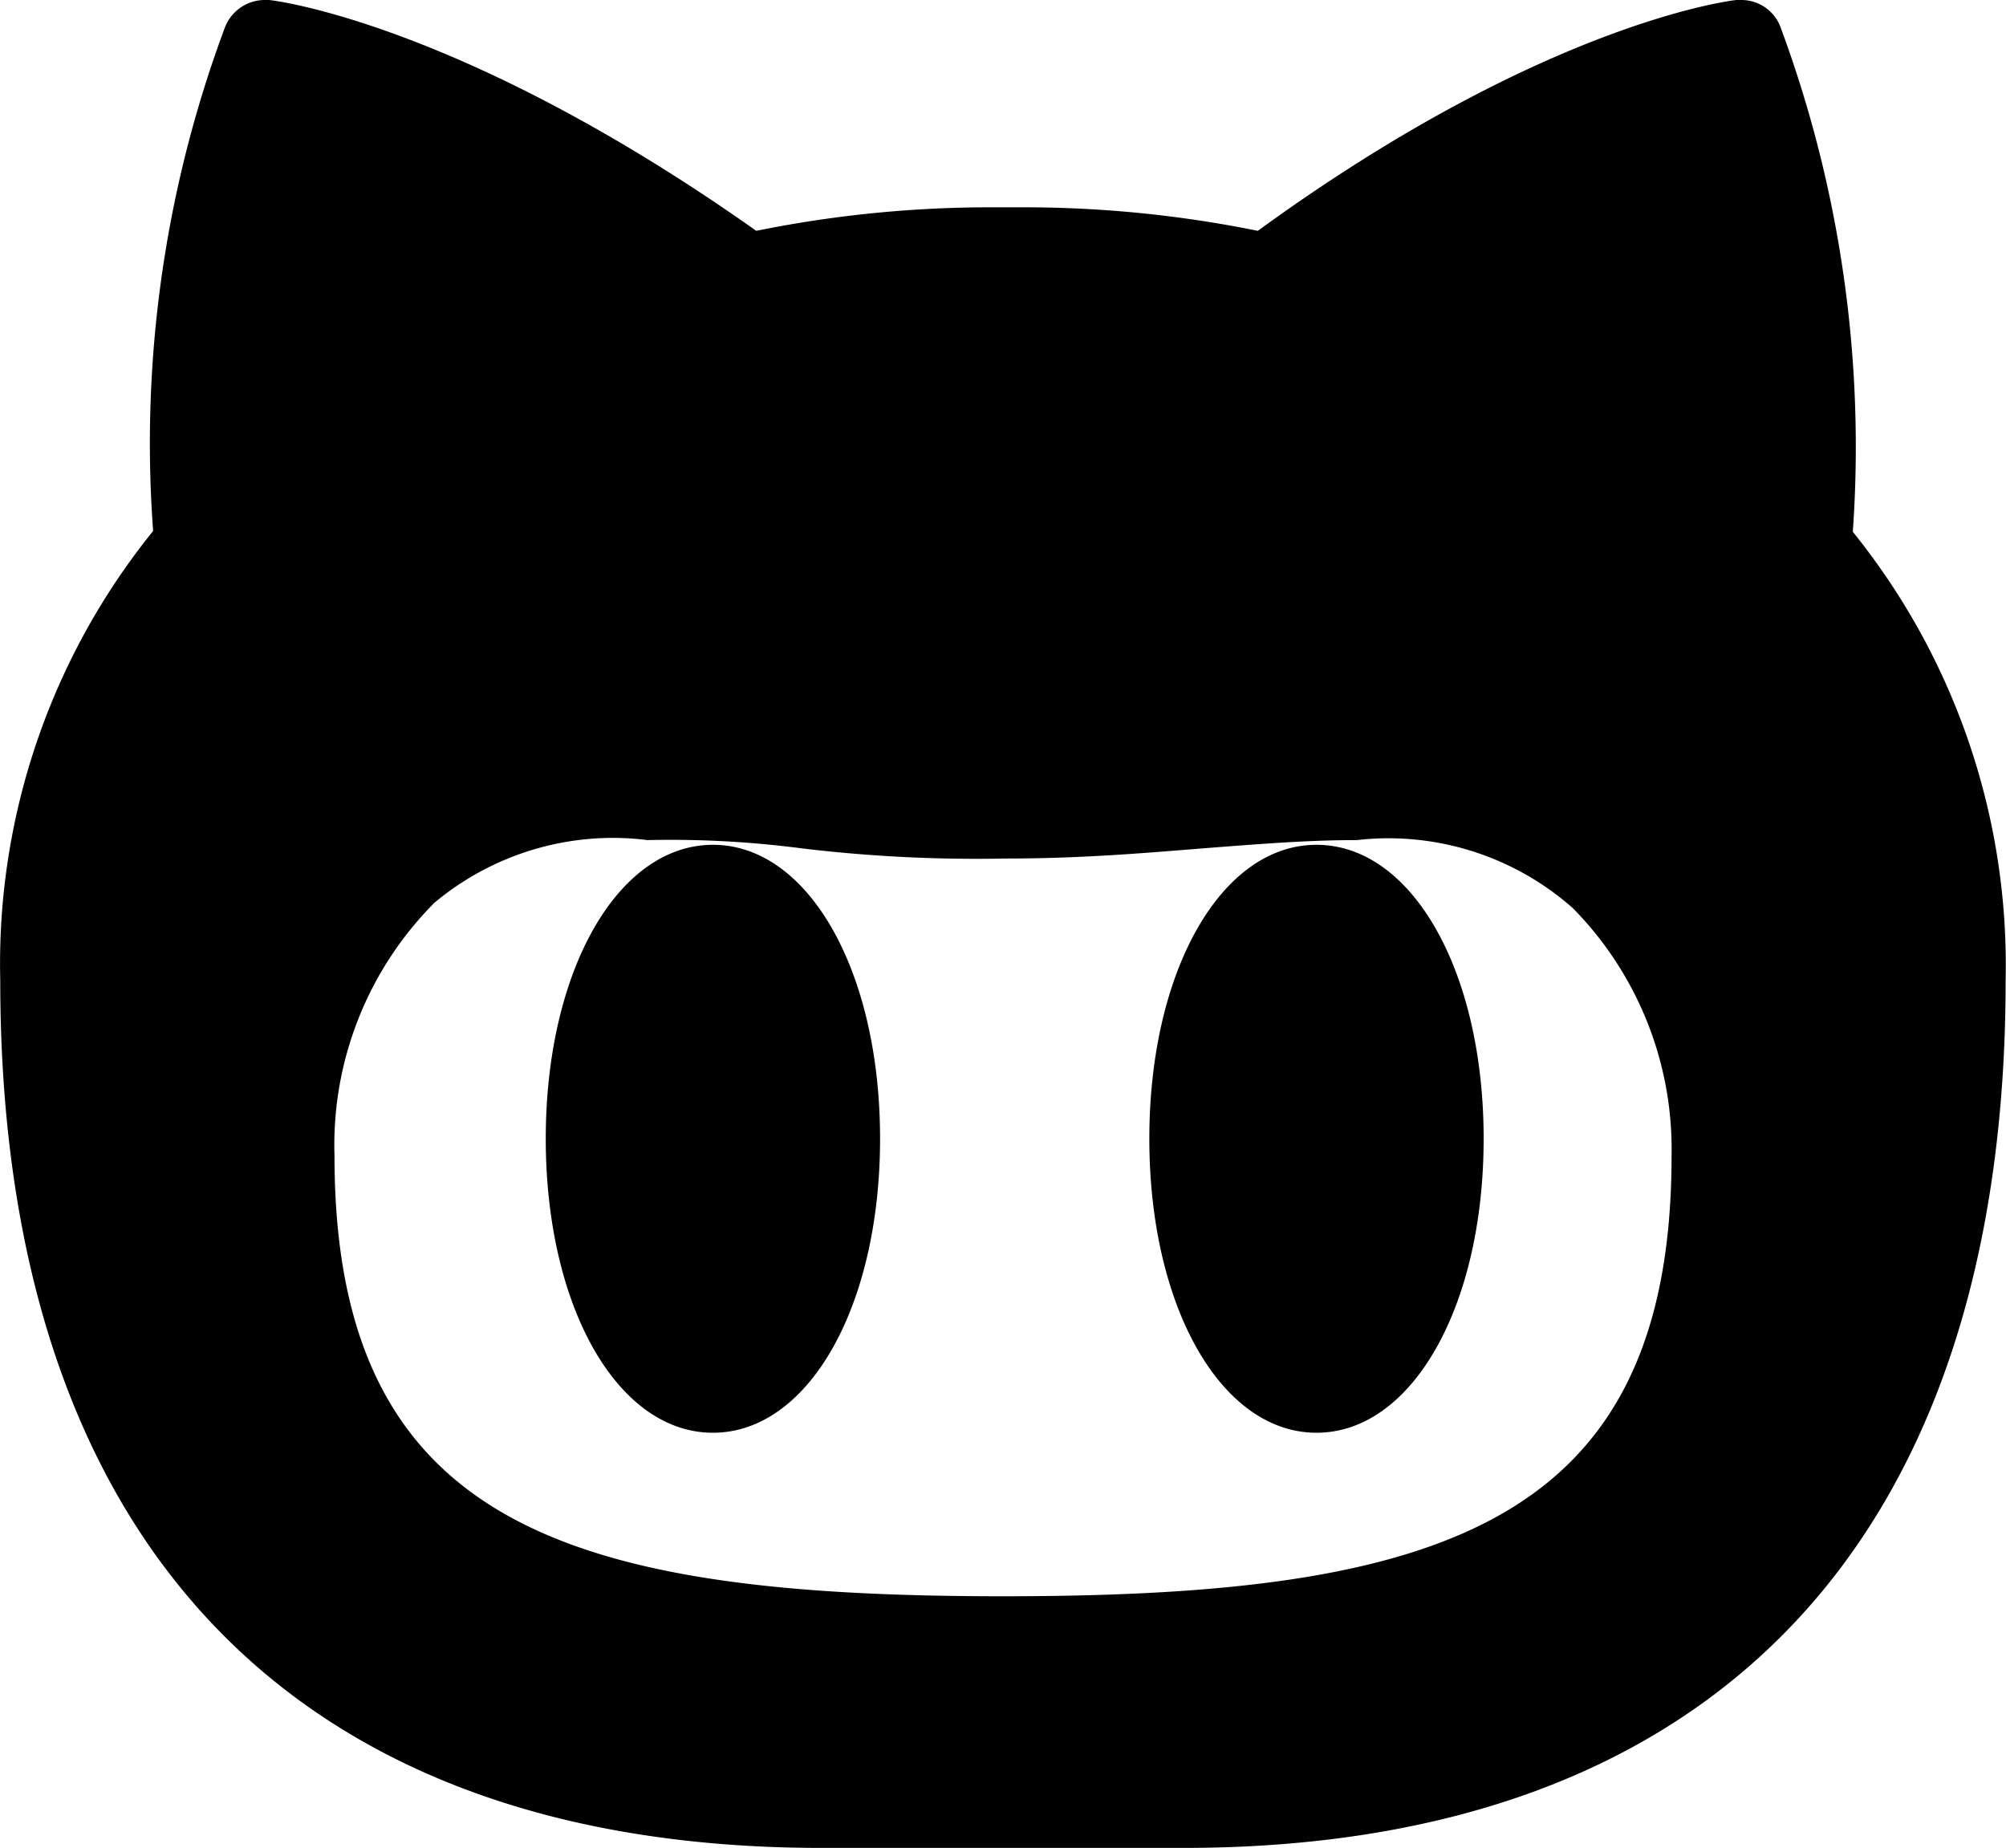<svg xmlns="http://www.w3.org/2000/svg" viewBox="0 0 31.886 29.372">
  <defs>
    <style>
      .cls-1 {
        fill: #010101;
      }
    </style>
  </defs>
  <path id="Union_22" data-name="Union 22" class="cls-1" d="M771.061-8.628c-8.42,0-13.057-4.9-13.057-13.79a10.94,10.94,0,0,1,2.43-7.142,18.907,18.907,0,0,1,1.143-8.009A.681.681,0,0,1,762.2-38a.742.742,0,0,1,.077,0c.025,0,3.025.333,7.744,3.669a18.693,18.693,0,0,1,3.72-.374l.266,0,.266,0a18.68,18.68,0,0,1,3.72.374c4.586-3.338,7.585-3.669,7.61-3.669a.592.592,0,0,1,.079,0,.664.664,0,0,1,.625.445,19.185,19.185,0,0,1,1.144,8.008,10.961,10.961,0,0,1,2.429,7.129c0,8.892-4.642,13.79-13.071,13.79Zm-6.178-15a5.454,5.454,0,0,0-1.566,4c0,5.881,3.735,7,10.627,7s10.626-1.115,10.626-7A5.457,5.457,0,0,0,783-23.566a4.426,4.426,0,0,0-2.93-1.11,4.4,4.4,0,0,0-.5.029c-.767,0-1.476.056-2.457.132l-.11.009c-.97.078-1.886.152-3.025.152a23.263,23.263,0,0,1-3.23-.161,16.146,16.146,0,0,0-2.457-.132,4.394,4.394,0,0,0-.553-.035A4.432,4.432,0,0,0,764.883-23.632ZM776.269-19.9c0-2.669,1.143-4.672,2.657-4.672s2.657,2,2.657,4.672-1.142,4.673-2.657,4.673S776.269-17.227,776.269-19.9Zm-9.594,0c0-2.669,1.143-4.672,2.657-4.672s2.657,2,2.657,4.672-1.142,4.673-2.657,4.673S766.675-17.227,766.675-19.9Z" transform="translate(-758 38)"/>
</svg>
